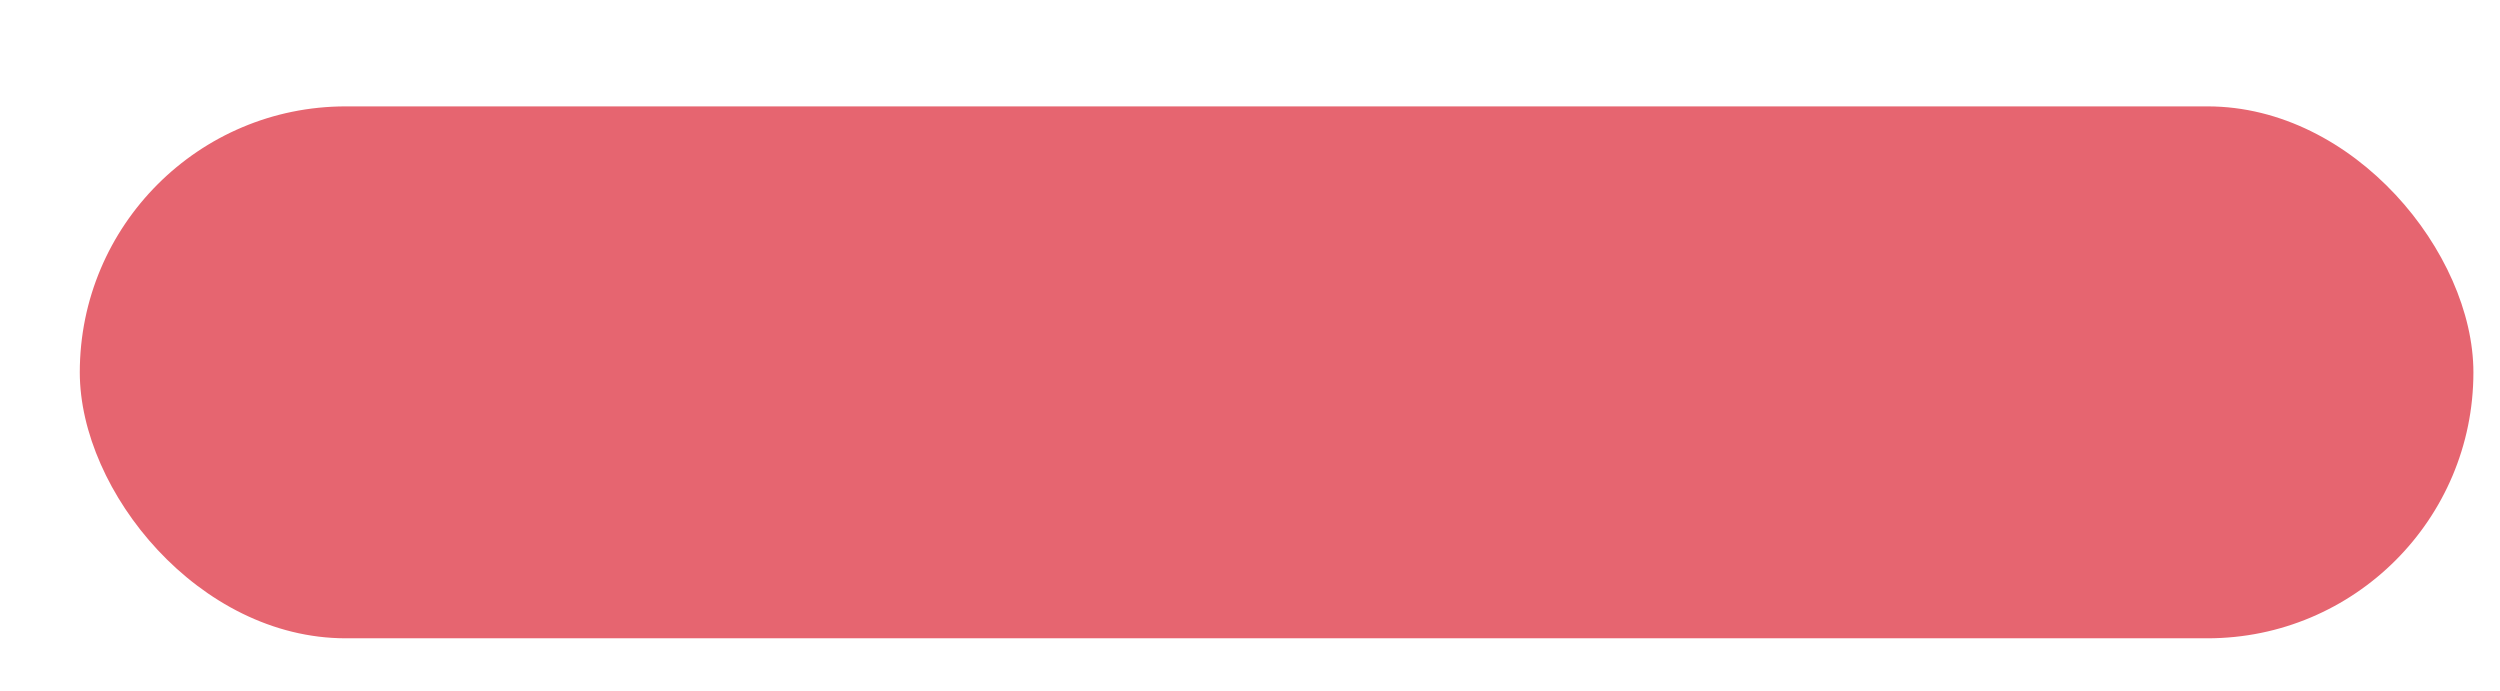 <svg height="52" viewBox="0 0 188 52" width="188" xmlns="http://www.w3.org/2000/svg" xmlns:xlink="http://www.w3.org/1999/xlink"><filter id="a" height="126.9%" width="107.4%" x="-3.7%" y="-9.6%"><feOffset dx="0" dy="2" in="SourceAlpha" result="shadowOffsetOuter1"/><feGaussianBlur in="shadowOffsetOuter1" result="shadowBlurOuter1" stdDeviation="2"/><feColorMatrix in="shadowBlurOuter1" result="shadowMatrixOuter1" type="matrix" values="0 0 0 0 0   0 0 0 0 0   0 0 0 0 0  0 0 0 0.1 0"/><feMerge><feMergeNode in="shadowMatrixOuter1"/><feMergeNode in="SourceGraphic"/></feMerge></filter><g fill="none" fill-rule="evenodd" filter="url(#a)" transform="translate(2)"><path d="m0 0h188v52h-188z" fill-rule="nonzero"/><rect fill="#e66570" height="40" rx="20" width="180" x="4" y="6"/></g></svg>